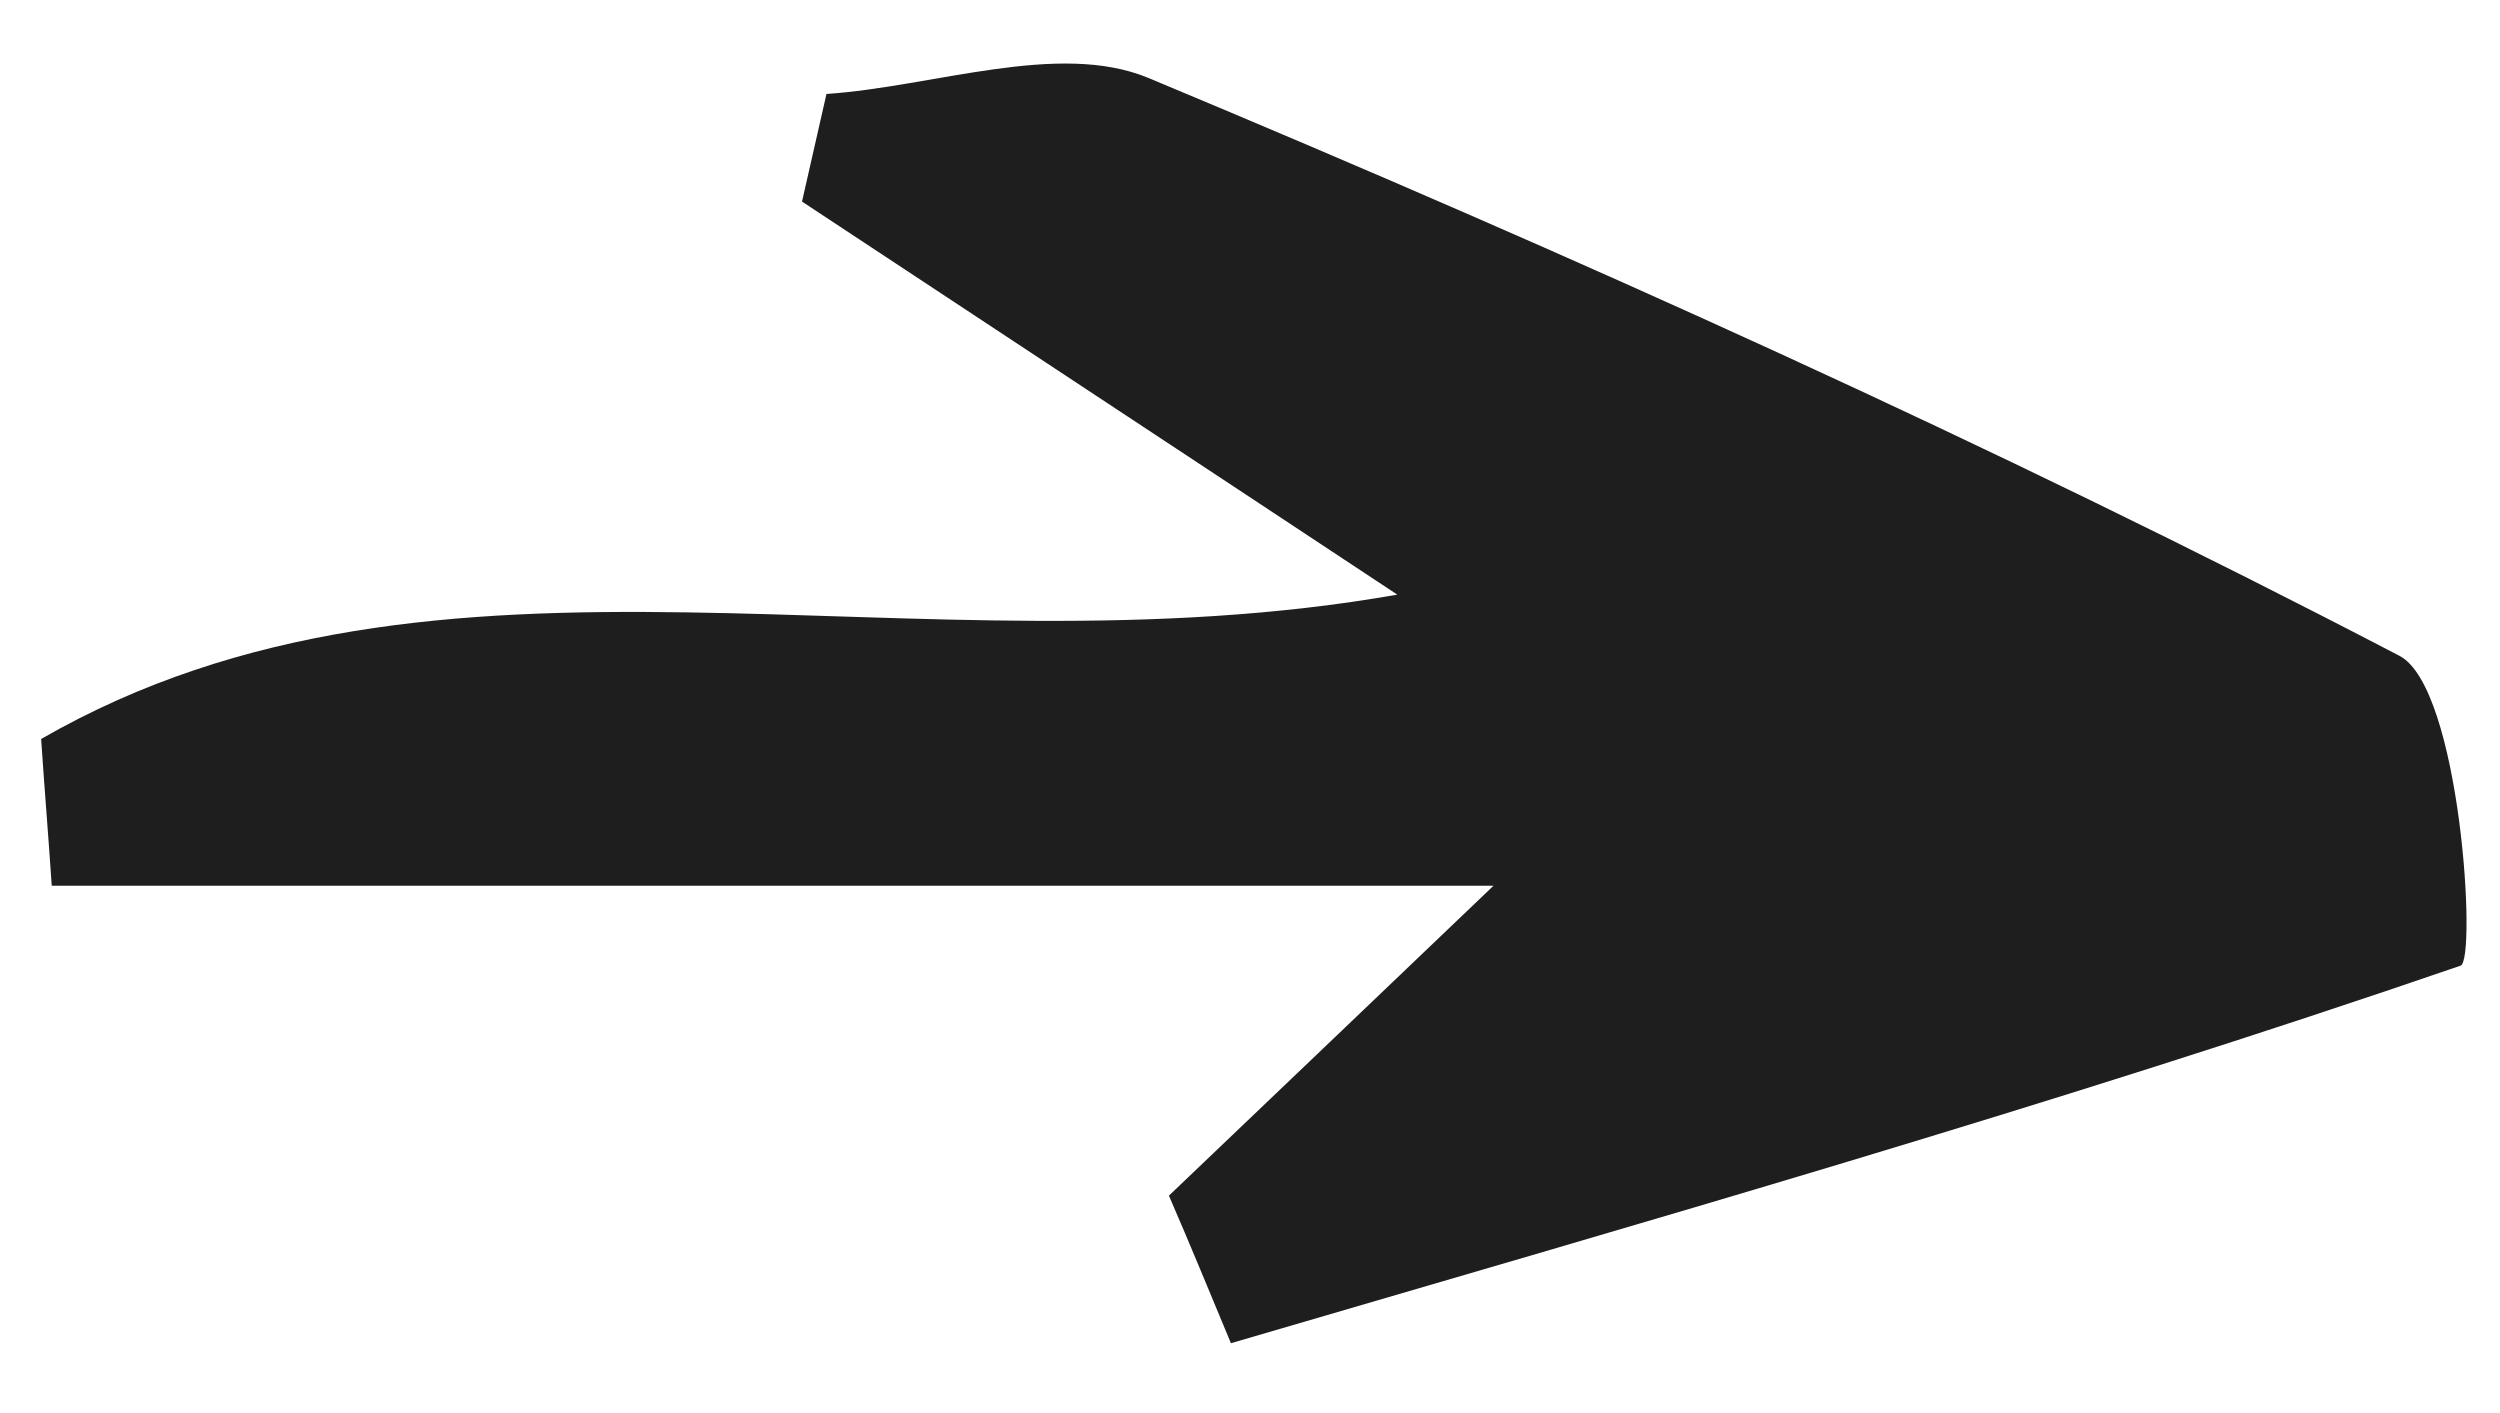 <svg width="46" height="26" viewBox="0 0 46 26" fill="none" xmlns="http://www.w3.org/2000/svg">
  <g clip-path="url(#clip0_4_1072)">
    <path d="M25.71 10.941C21.493 8.151 18.117 5.93 14.757 3.709C14.906 3.049 15.056 2.389 15.207 1.729C17.187 1.594 19.468 0.753 21.118 1.429C28.921 4.685 36.663 8.166 44.15 12.067C45.275 12.652 45.575 17.663 45.275 17.768C37.818 20.334 30.226 22.495 22.649 24.715C22.274 23.815 21.899 22.9 21.508 22C23.144 20.439 24.764 18.894 27.48 16.298C17.997 16.298 9.475 16.298 0.952 16.298C0.892 15.398 0.817 14.498 0.757 13.597C8.14 9.351 16.767 12.517 25.71 10.941Z" fill="#1E1E1E" />
  </g>
  <defs>
    <clipPath id="clip0_4_1072">
      <rect width="24.352" height="45.118" fill="white" transform="translate(45.62 0.708) rotate(90)" />
    </clipPath>
  </defs>
</svg>